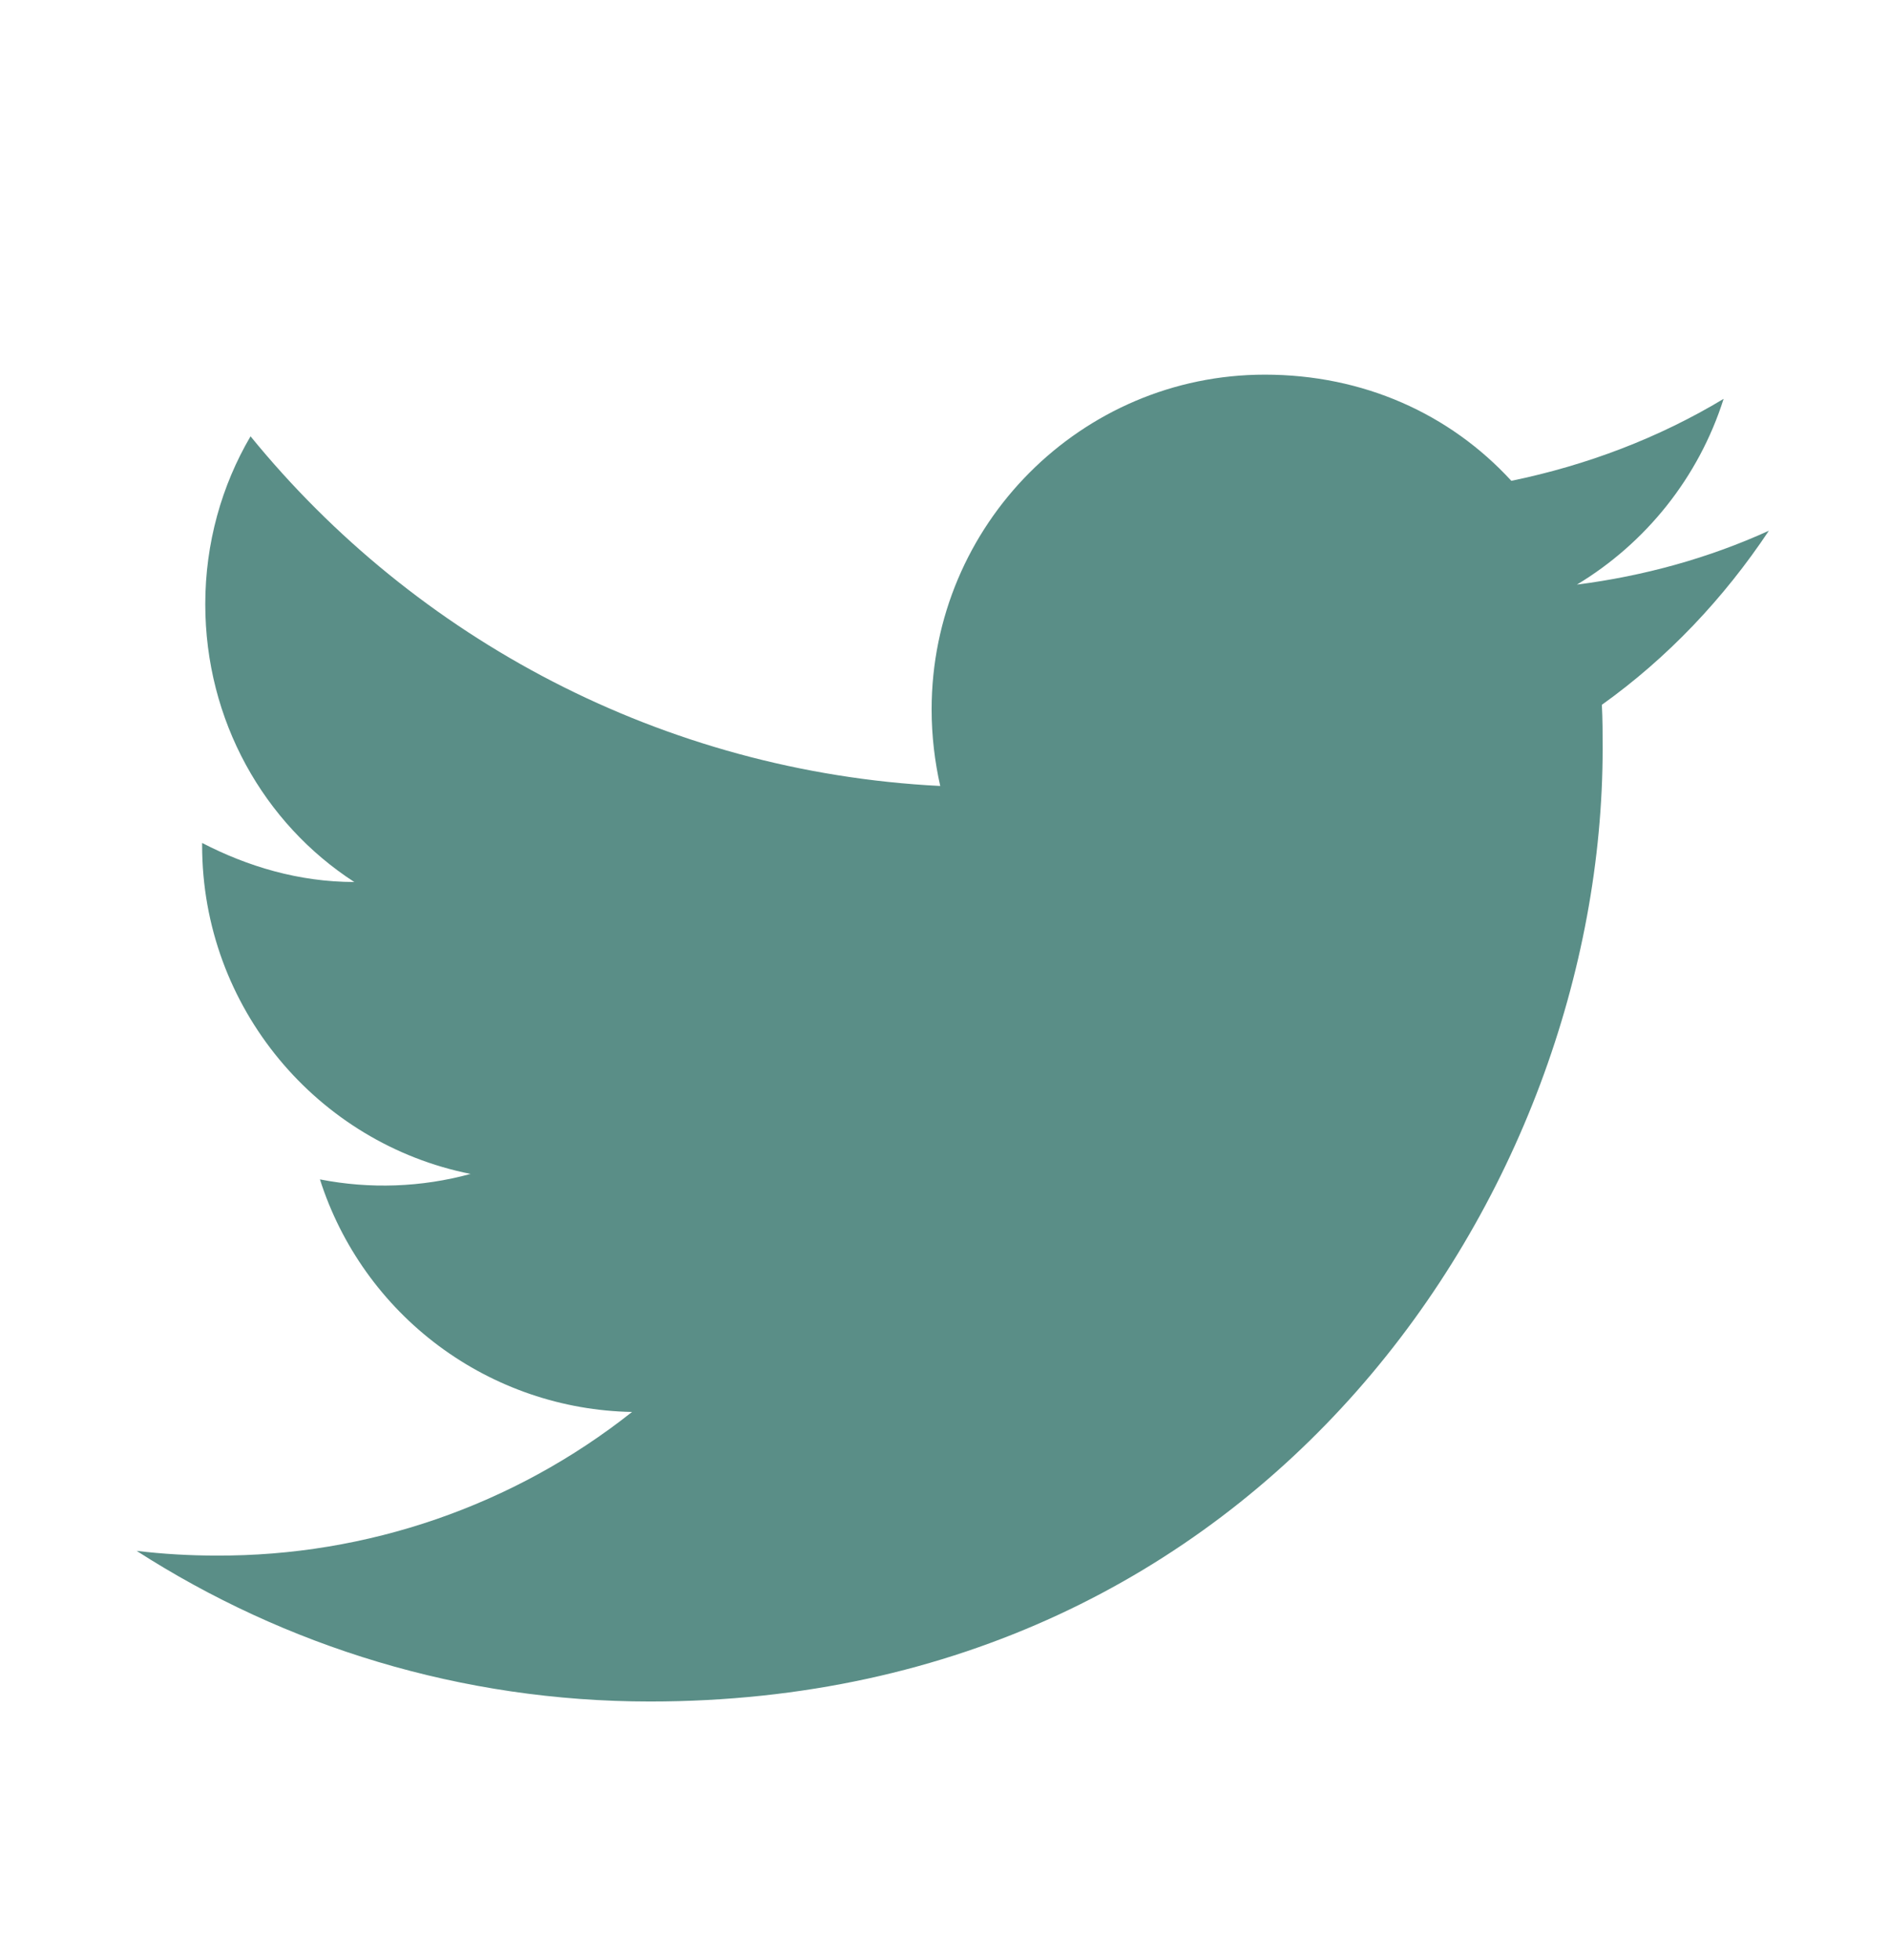 <svg width="27" height="28" viewBox="0 0 27 28" fill="none" xmlns="http://www.w3.org/2000/svg">
<g id="mdi:twitter">
<path id="Vector" d="M25.283 7.583C24.424 7.974 23.498 8.23 22.539 8.353C23.521 7.762 24.279 6.825 24.636 5.699C23.71 6.256 22.684 6.647 21.602 6.87C20.721 5.911 19.484 5.353 18.078 5.353C15.458 5.353 13.316 7.494 13.316 10.137C13.316 10.516 13.361 10.884 13.439 11.23C9.469 11.029 5.934 9.122 3.581 6.234C3.168 6.937 2.934 7.762 2.934 8.632C2.934 10.293 3.77 11.765 5.064 12.602C4.272 12.602 3.536 12.379 2.889 12.044V12.078C2.889 14.397 4.54 16.338 6.726 16.773C6.024 16.965 5.287 16.991 4.573 16.851C4.876 17.801 5.47 18.633 6.27 19.229C7.07 19.825 8.037 20.156 9.034 20.174C7.343 21.513 5.247 22.236 3.09 22.226C2.711 22.226 2.332 22.204 1.953 22.159C4.072 23.52 6.592 24.311 9.291 24.311C18.078 24.311 22.907 17.018 22.907 10.695C22.907 10.483 22.907 10.282 22.896 10.07C23.833 9.401 24.636 8.554 25.283 7.583Z" fill="#5A8E87"/>
</g>
</svg>
